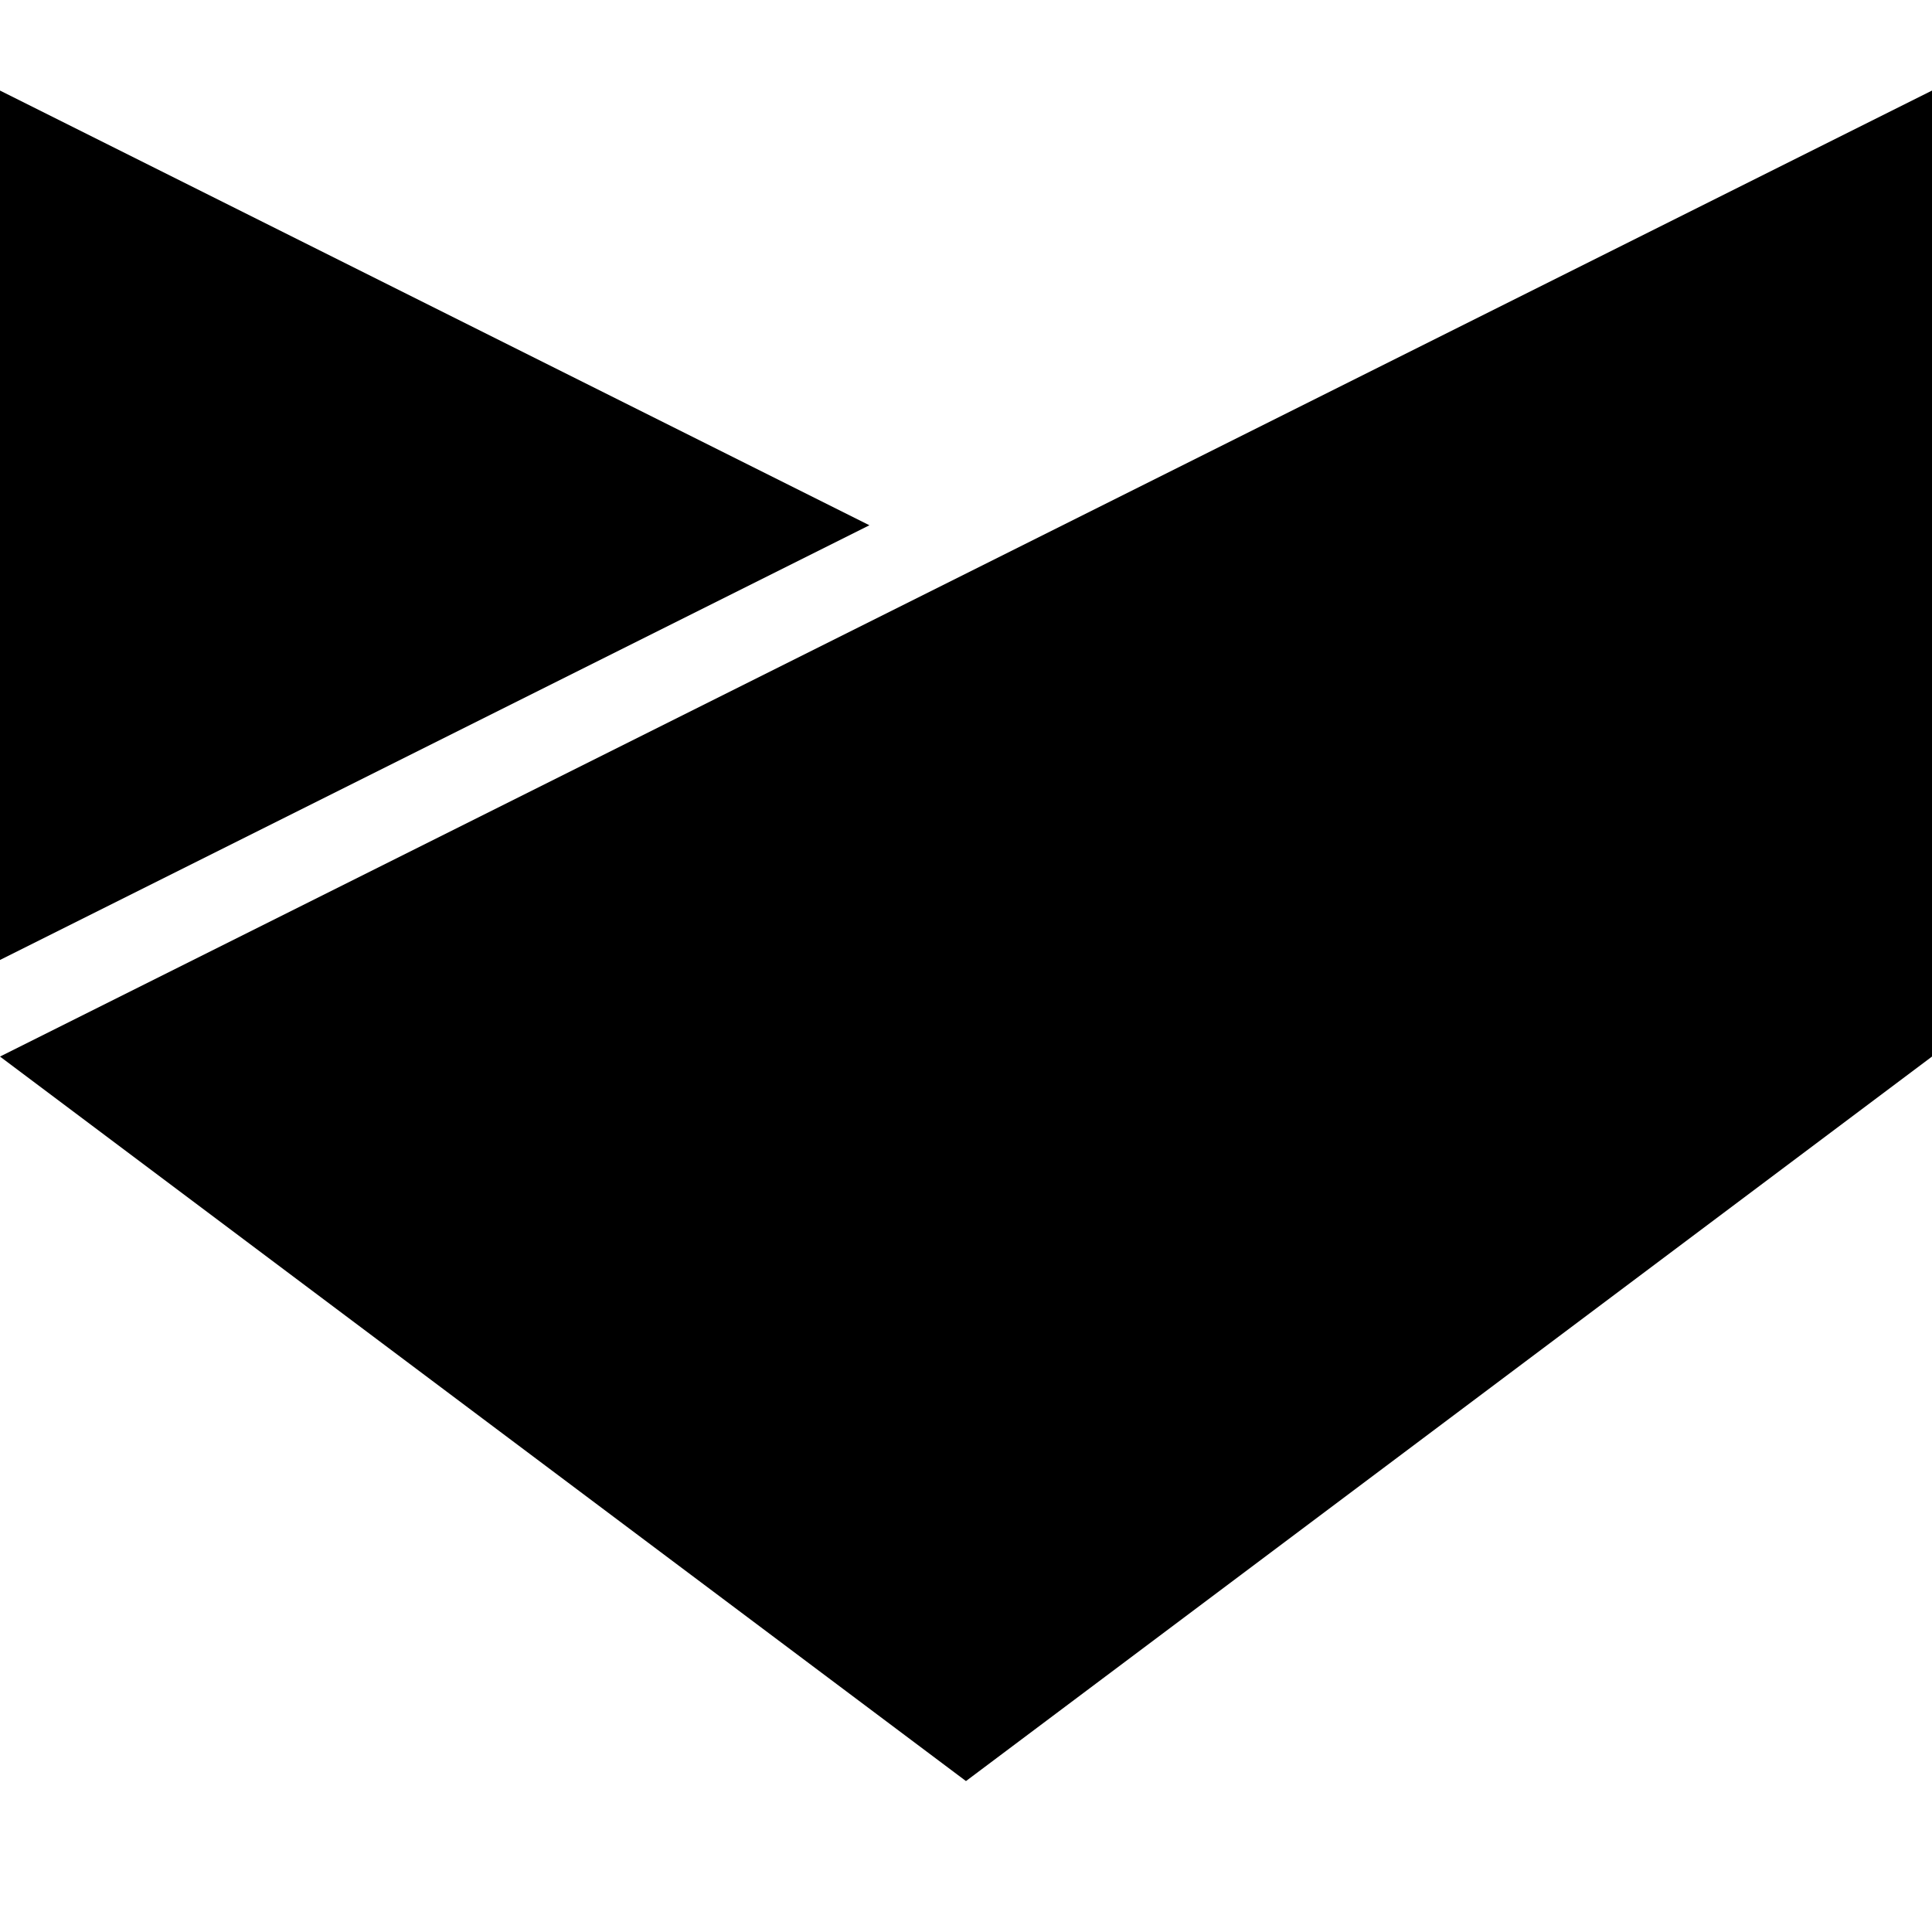 <?xml version="1.0" encoding="UTF-8" standalone="no"?>
<!DOCTYPE svg PUBLIC "-//W3C//DTD SVG 1.1//EN" "http://www.w3.org/Graphics/SVG/1.1/DTD/svg11.dtd">
<svg version="1.1" xmlns="http://www.w3.org/2000/svg" xmlns:xlink="http://www.w3.org/1999/xlink" preserveAspectRatio="xMidYMid meet" viewBox="0 0 640 640" width="640" height="640">
    <path d="M0 318L0 30L288 174L0 318Z"></path>
    <path d="M319.99 590L159.98 470L0 350L640 30L640 350L480 470L480 470L319.99 590Z"></path>
</svg>
